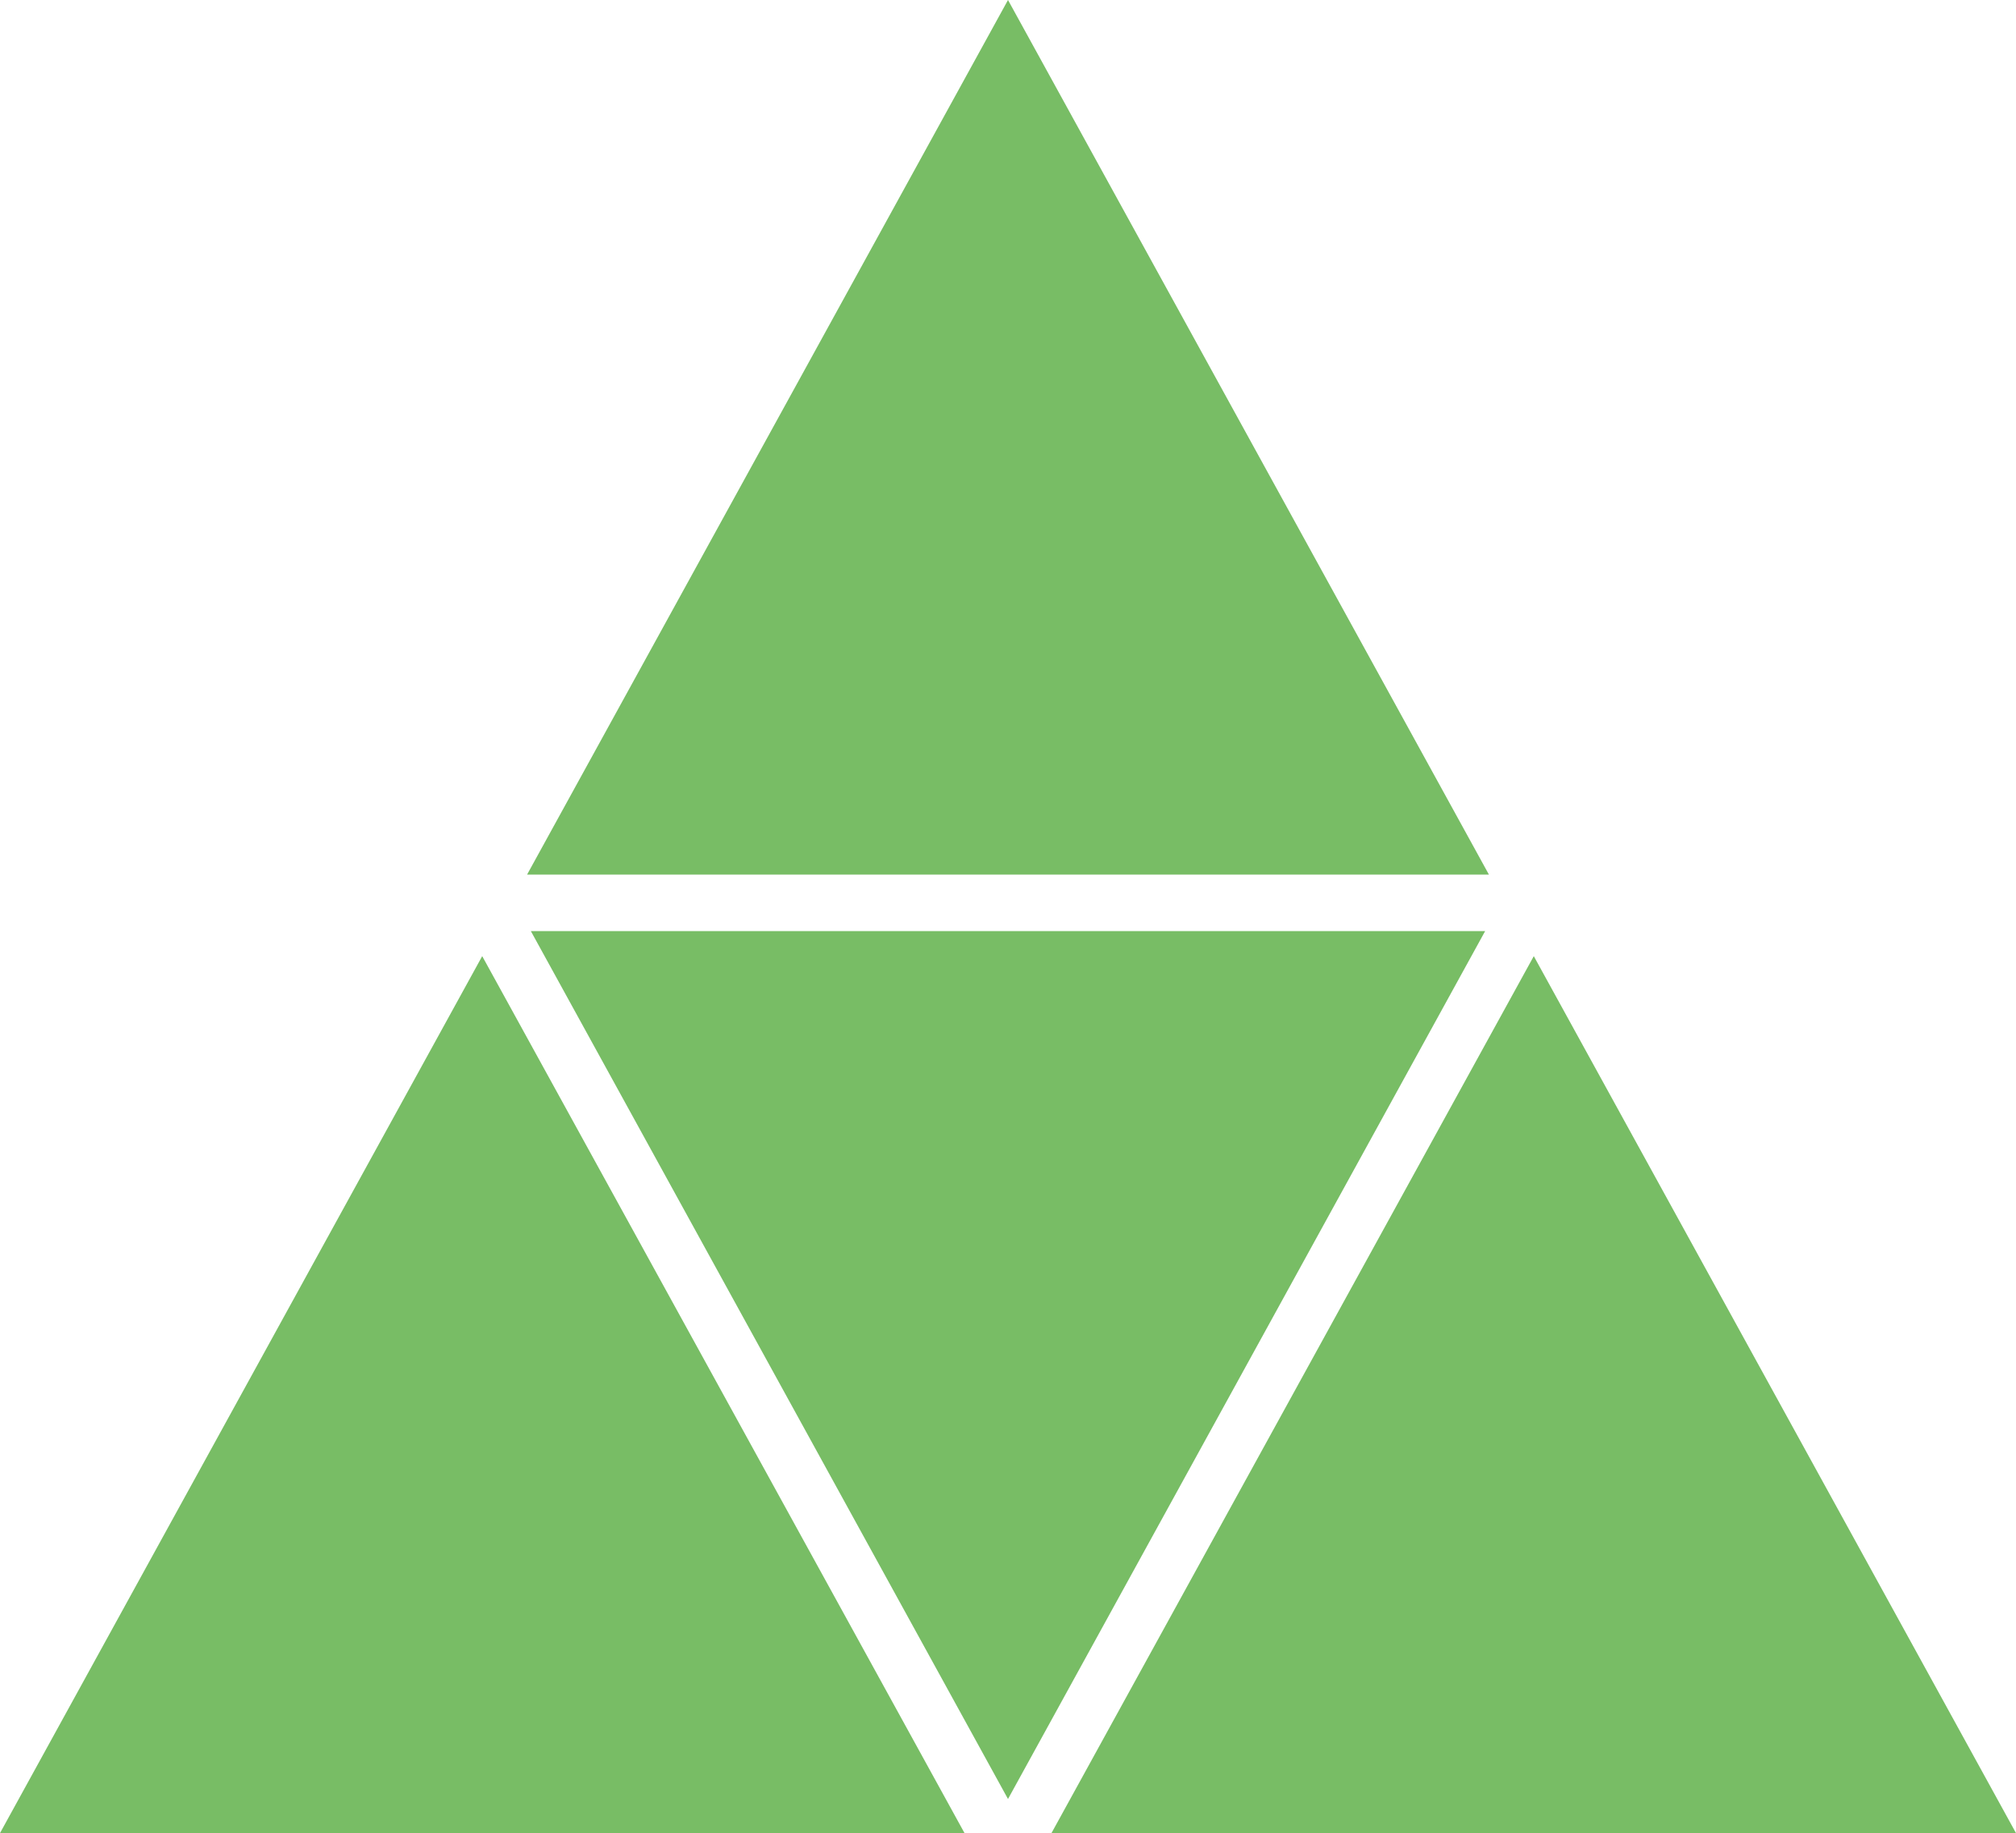 <?xml version="1.0" encoding="UTF-8" standalone="no"?>
<!-- Created with Inkscape (http://www.inkscape.org/) -->

<svg
   xmlns:dc="http://purl.org/dc/elements/1.1/"
   xmlns:cc="http://creativecommons.org/ns#"
   xmlns:rdf="http://www.w3.org/1999/02/22-rdf-syntax-ns#"
   xmlns:svg="http://www.w3.org/2000/svg"
   xmlns="http://www.w3.org/2000/svg"
   version="1.1"
   width="584"
   height="531"
   id="svg2"
   >
  <defs
     id="defs4" />
  <g
     transform="translate(-339.429,-472.576)"
     id="layer1">
    <path
       d="m 292,0 -139.312,253.344 278.625,0 L 292,0 z M 153.781,269.719 292,521.125 430.219,269.719 l -276.438,0 z m -14.094,7.25 L 0,531 279.406,531 139.688,276.969 z m 304.625,0 L 304.594,531 584,531 444.312,276.969 z"
       transform="translate(339.429,472.576)"
       fill="#FF0000"
       style="fill:#78BD65;fill-opacity:1;stroke:none" />
  </g>
</svg>
